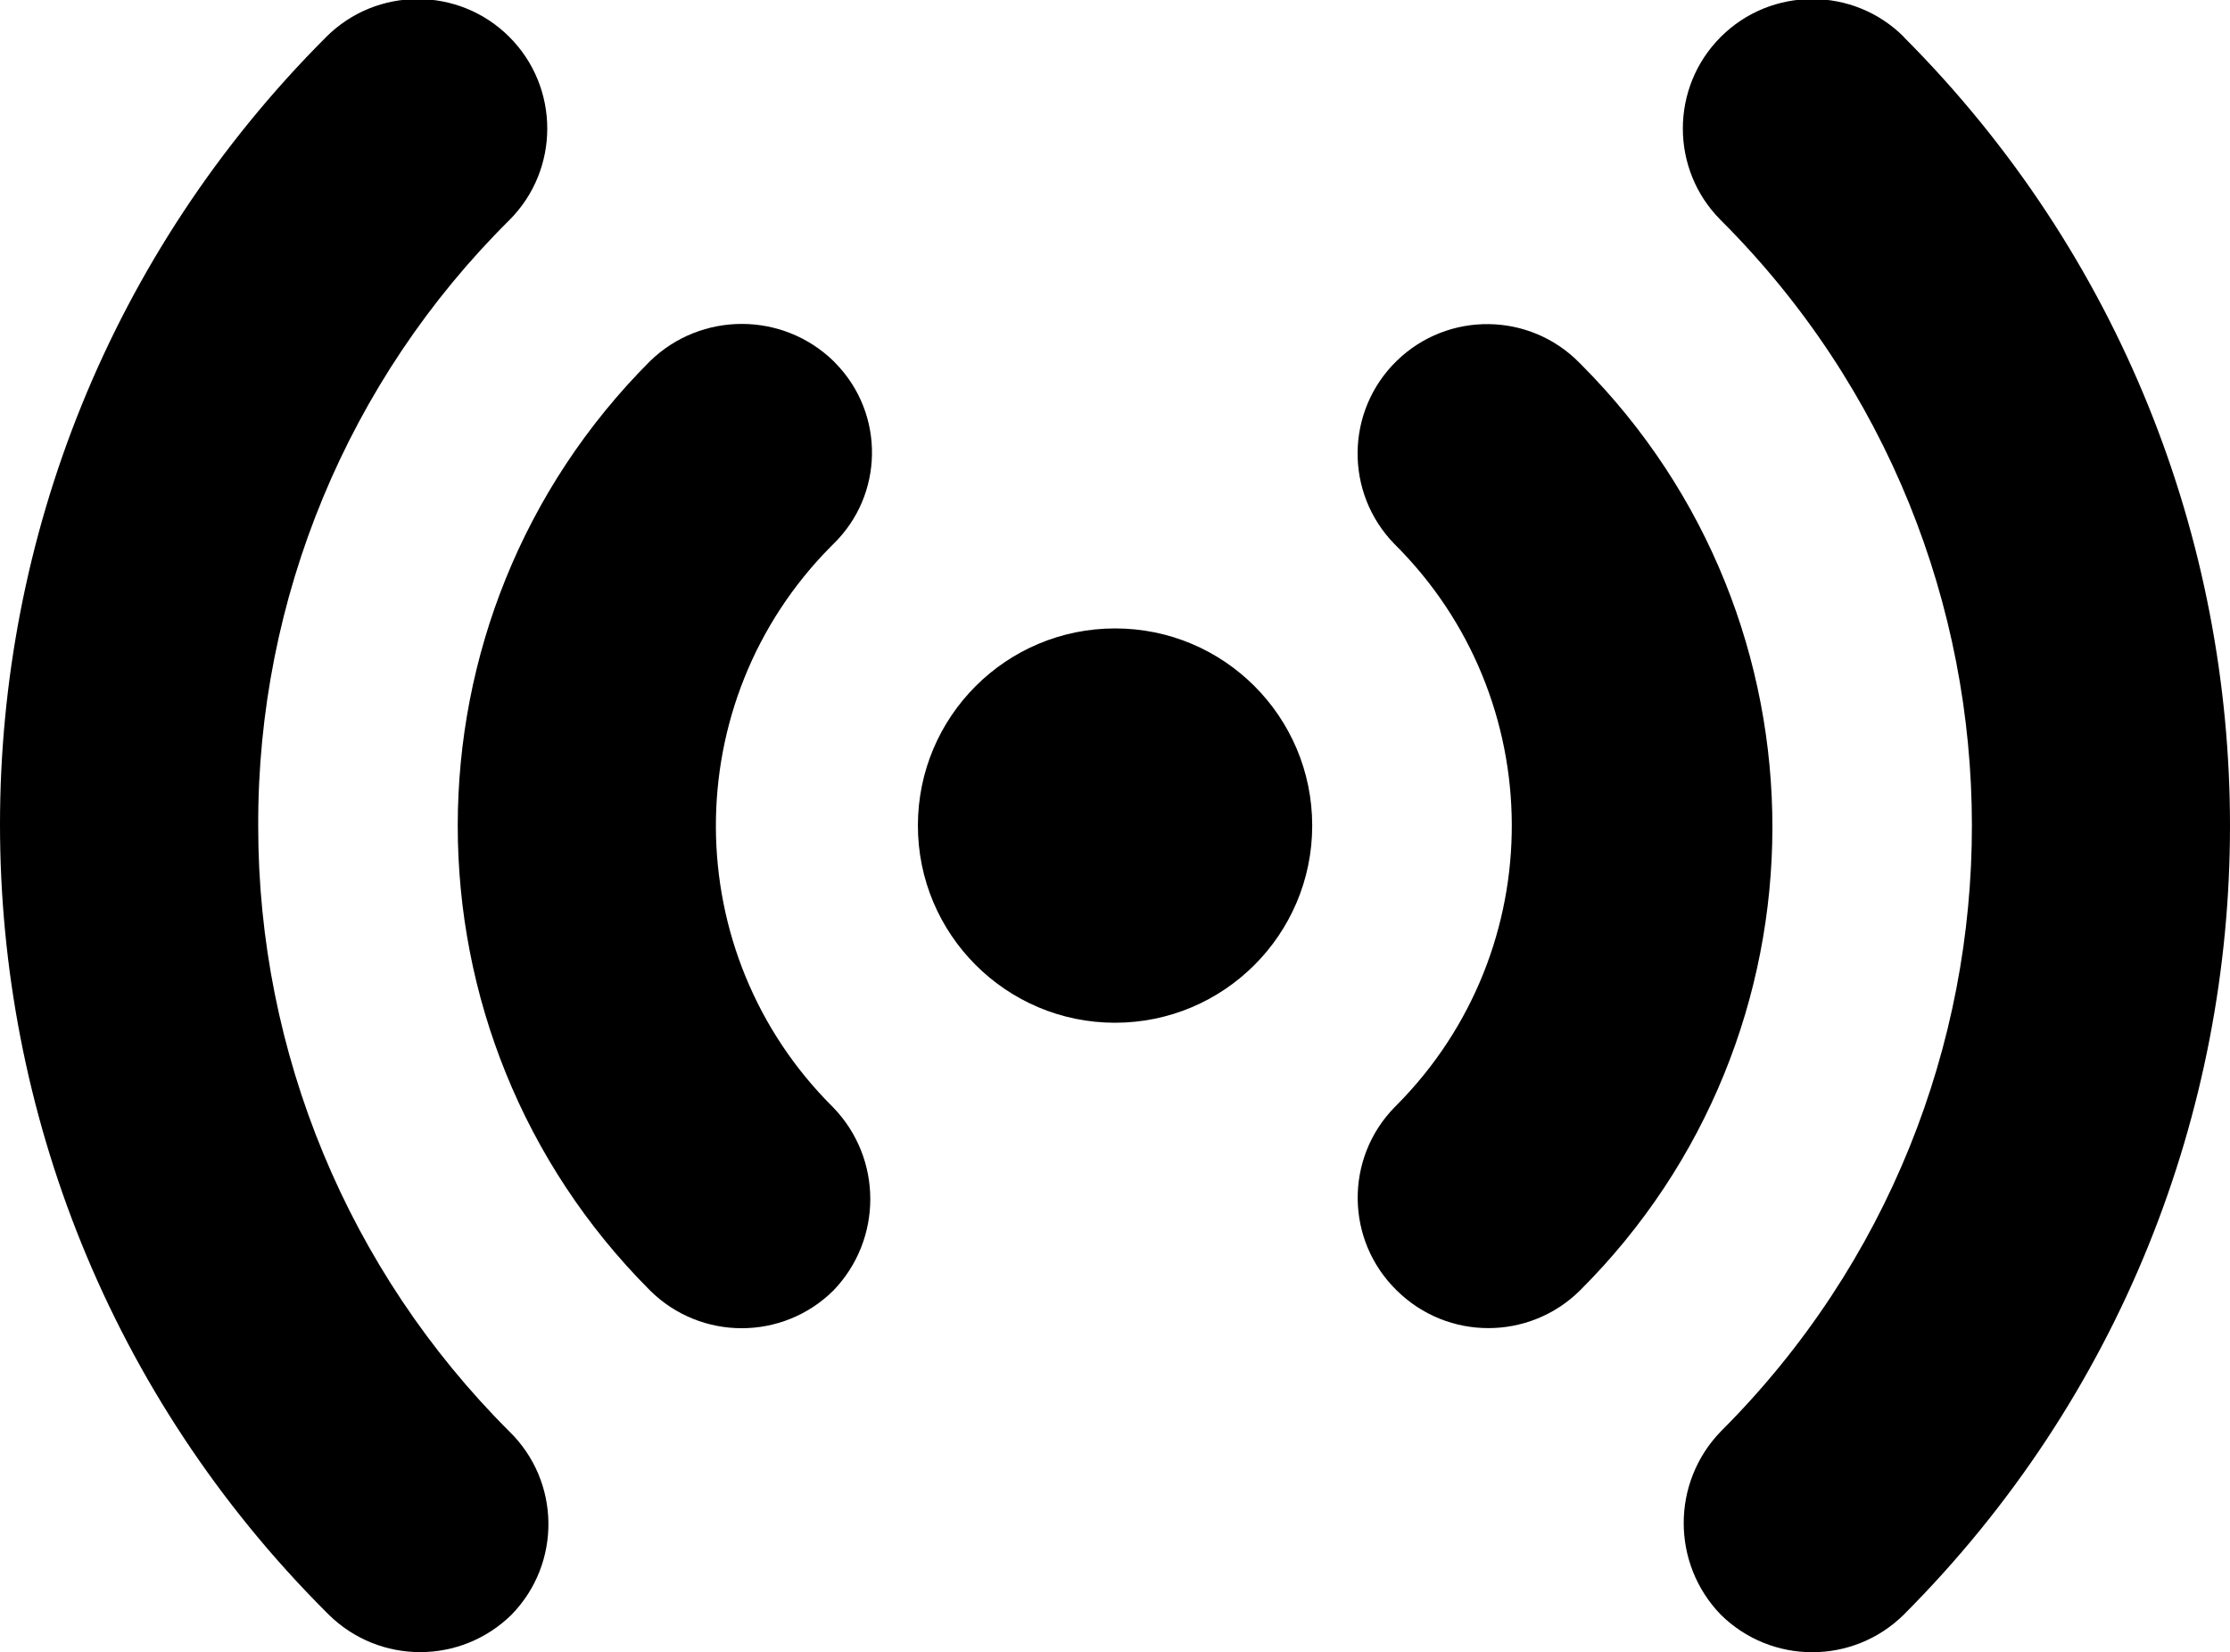 <?xml version="1.0" encoding="utf-8"?>
<!-- Generator: Adobe Illustrator 25.2.3, SVG Export Plug-In . SVG Version: 6.00 Build 0)  -->
<svg version="1.1" id="Layer_1" xmlns="http://www.w3.org/2000/svg" xmlns:xlink="http://www.w3.org/1999/xlink" x="0px" y="0px"
	 viewBox="0 0 21.185 15.696" style="enable-background:new 0 0 21.185 15.696;" xml:space="preserve">
<g transform="translate(-2.5 -14.822)">
	<path d="M20.587,15.173c-0.48-0.48-1.26-0.48-1.74,0c-0.48,0.48-0.48,1.26,0,1.74c3.178,3.173,3.182,8.321,0.009,11.499
		c-0.003,0.003-0.006,0.006-0.009,0.009c-0.469,0.485-0.469,1.255,0,1.74c0.482,0.476,1.257,0.476,1.739,0
		c4.132-4.141,4.132-10.846,0-14.987L20.587,15.173z"/>
	<path d="M4.953,22.667c-0.007-2.16,0.852-4.233,2.386-5.754c0.48-0.48,0.48-1.26,0-1.74s-1.26-0.48-1.74,0
		c-4.132,4.132-4.132,10.832,0,14.964c0.008,0.008,0.016,0.015,0.023,0.023c0.482,0.476,1.257,0.476,1.739,0
		c0.474-0.487,0.464-1.266-0.023-1.74C5.81,26.895,4.951,24.825,4.953,22.667L4.953,22.667z"/>
	<path d="M17.509,18.273c-0.474-0.487-1.253-0.497-1.74-0.023c-0.487,0.474-0.497,1.253-0.022,1.74
		c1.478,1.466,1.488,3.852,0.022,5.33c-0.007,0.007-0.015,0.015-0.022,0.022c-0.474,0.487-0.464,1.266,0.023,1.74
		c0.482,0.476,1.257,0.476,1.739,0c2.433-2.424,2.439-6.361,0.015-8.794C17.519,18.283,17.514,18.278,17.509,18.273z"/>
	<path d="M10.417,18.251c-0.485-0.469-1.255-0.469-1.74,0c-2.438,2.439-2.438,6.393,0,8.832c0.482,0.476,1.257,0.476,1.739,0
		c0.469-0.485,0.469-1.255,0-1.74c-1.478-1.466-1.488-3.852-0.022-5.33c0.007-0.007,0.015-0.015,0.022-0.022
		c0.48-0.466,0.492-1.233,0.026-1.714C10.434,18.268,10.425,18.26,10.417,18.251L10.417,18.251z"/>
	<path d="M14.966,22.667c-0.001,1.034-0.841,1.872-1.875,1.871c-1.034-0.001-1.872-0.841-1.871-1.875
		c0.001-1.034,0.839-1.871,1.873-1.871c1.034-0.001,1.872,0.837,1.873,1.871c0,0.001,0,0.001,0,0.002"/>
</g>
</svg>
